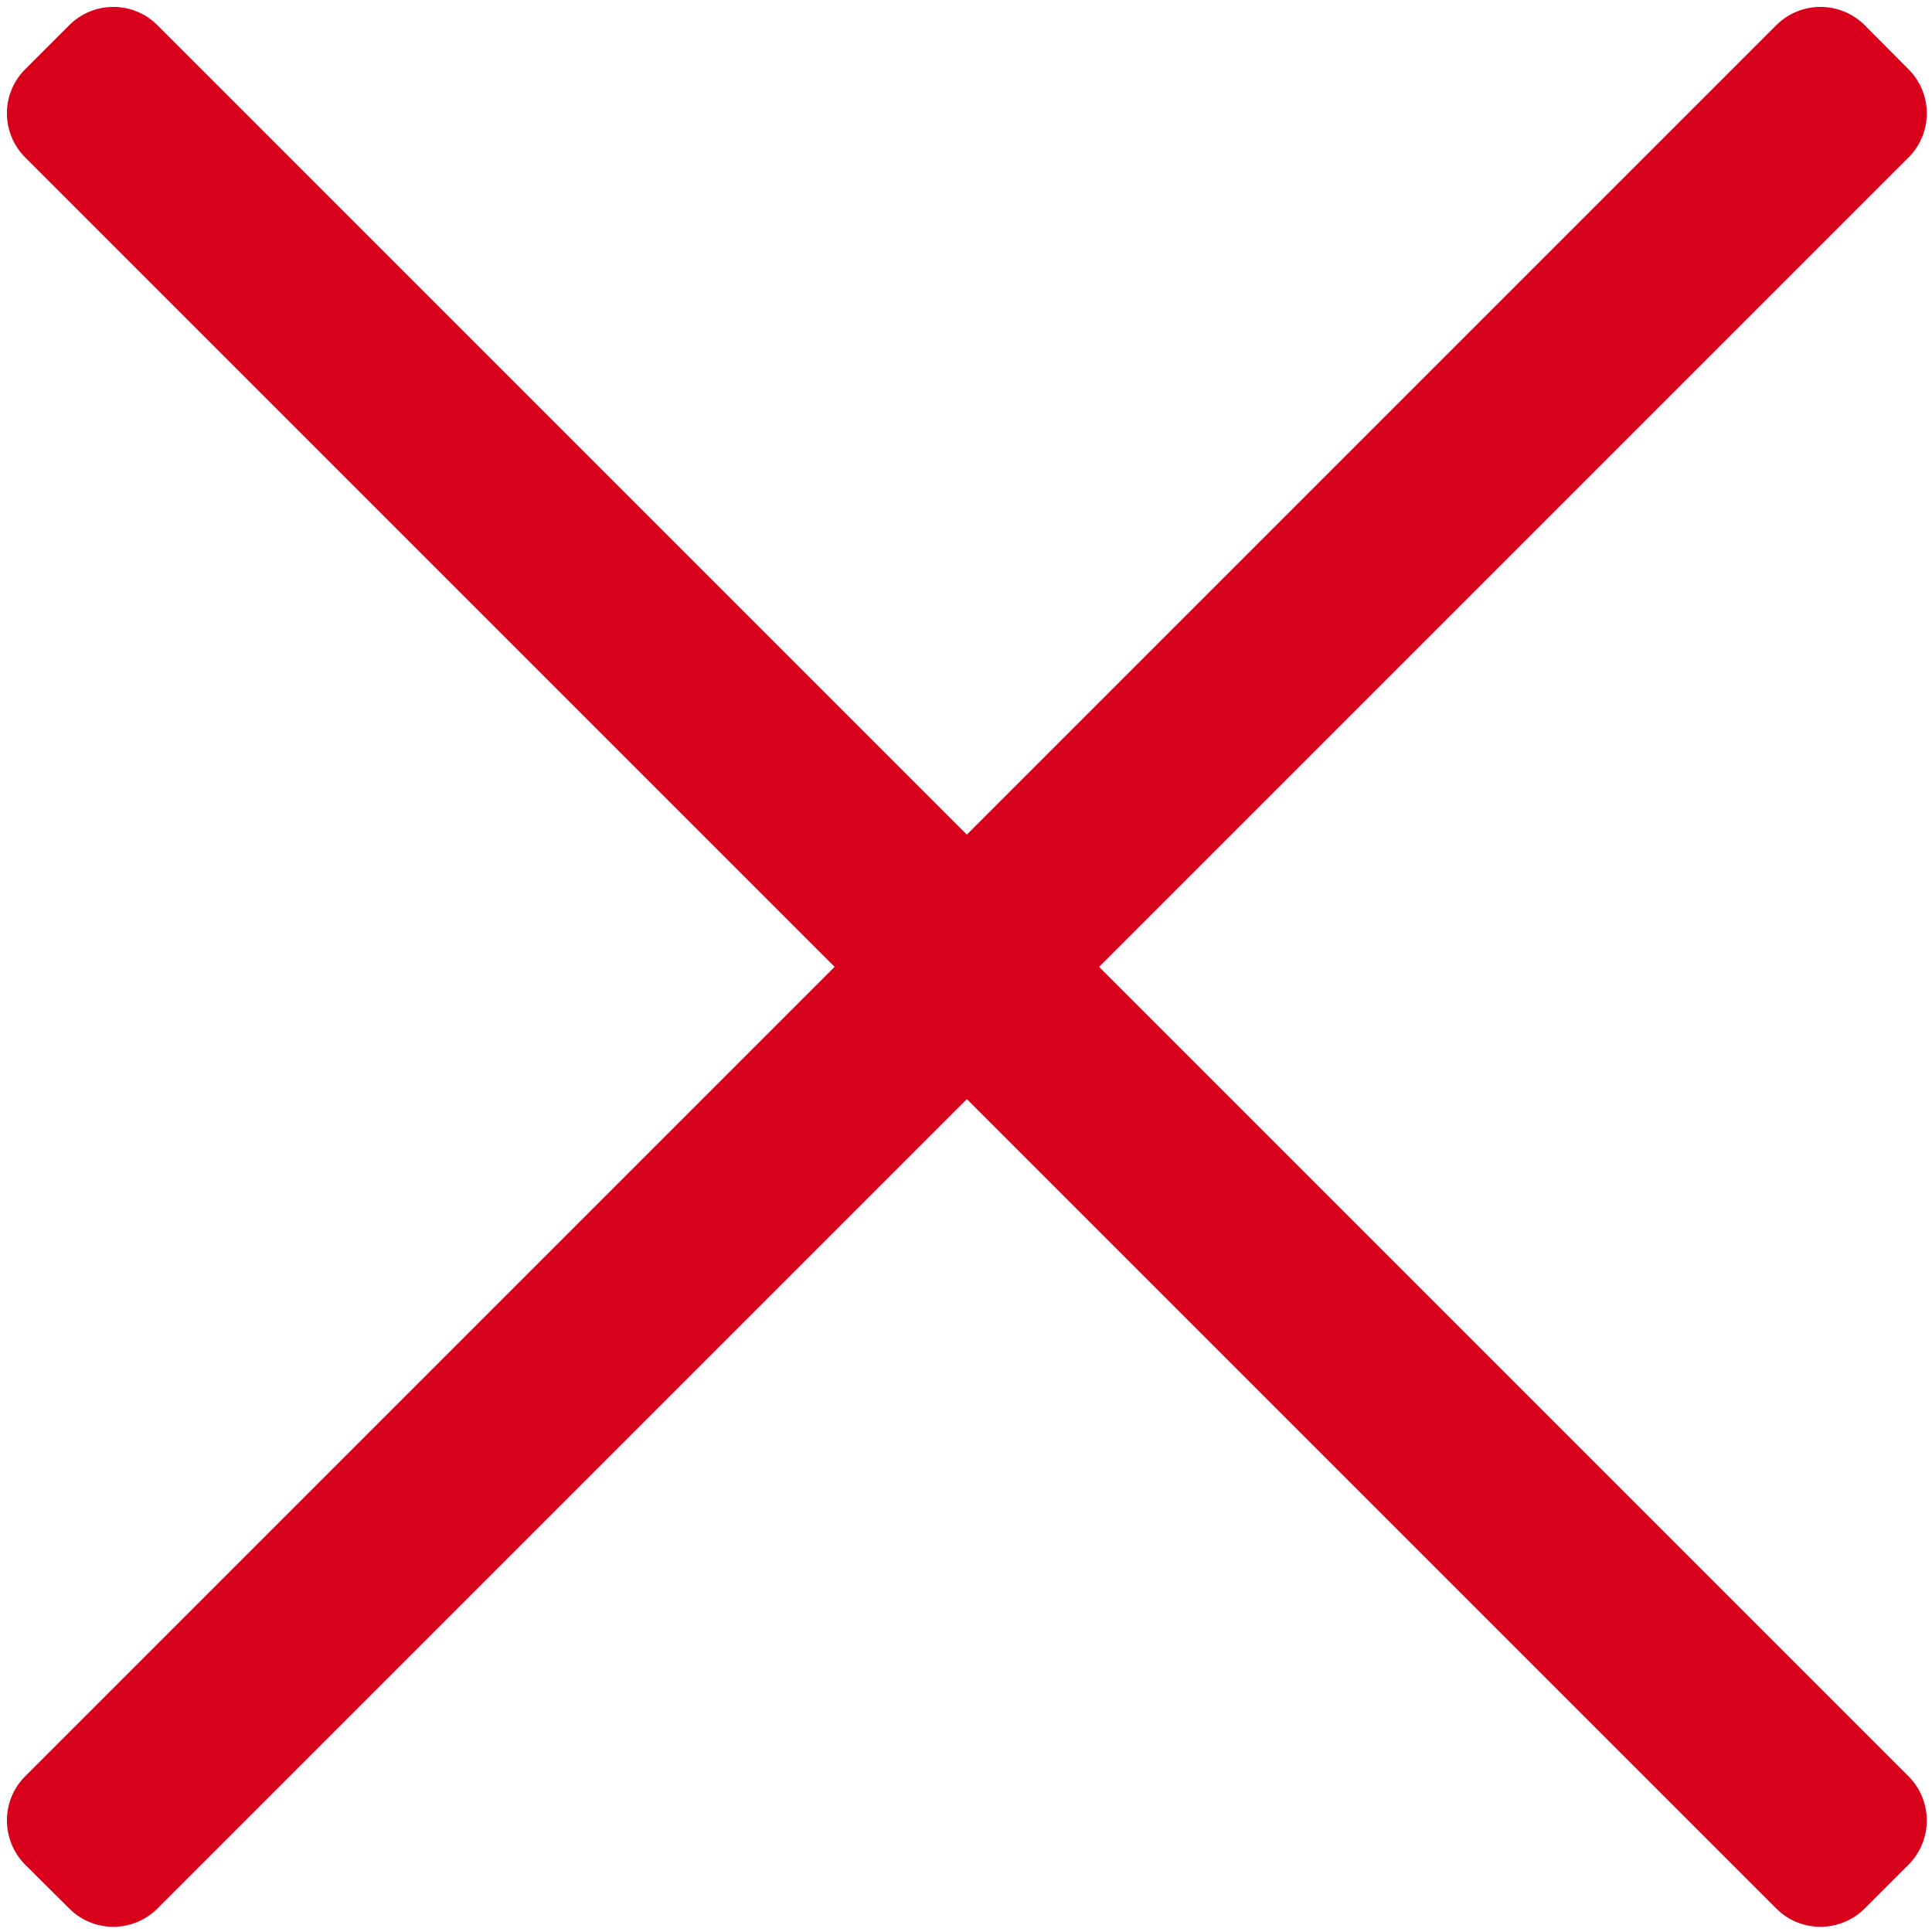 ﻿<?xml version="1.0" encoding="utf-8"?>
<svg version="1.1" xmlns:xlink="http://www.w3.org/1999/xlink" width="9px" height="9px" xmlns="http://www.w3.org/2000/svg">
  <g transform="matrix(1 0 0 1 -402 -12 )">
    <path d="M 0.733 0.117  L 4.504 3.888  L 8.275 0.117  C 8.389 0.004  8.572 0.004  8.686 0.117  L 8.891 0.323  C 9.004 0.436  9.004 0.62  8.891 0.733  L 5.12 4.504  L 8.891 8.275  C 9.004 8.389  9.004 8.572  8.891 8.686  L 8.686 8.891  C 8.572 9.004  8.388 9.004  8.275 8.891  L 4.504 5.12  L 0.733 8.891  C 0.619 9.004  0.436 9.004  0.323 8.891  L 0.117 8.686  C 0.004 8.572  0.004 8.388  0.117 8.275  L 3.888 4.504  L 0.117 0.733  C 0.004 0.619  0.004 0.436  0.117 0.323  L 0.323 0.117  C 0.436 0.004  0.62 0.004  0.733 0.117  Z " fill-rule="nonzero" fill="#d9001b" stroke="none" transform="matrix(1 0 0 1 402 12 )" />
  </g>
</svg>